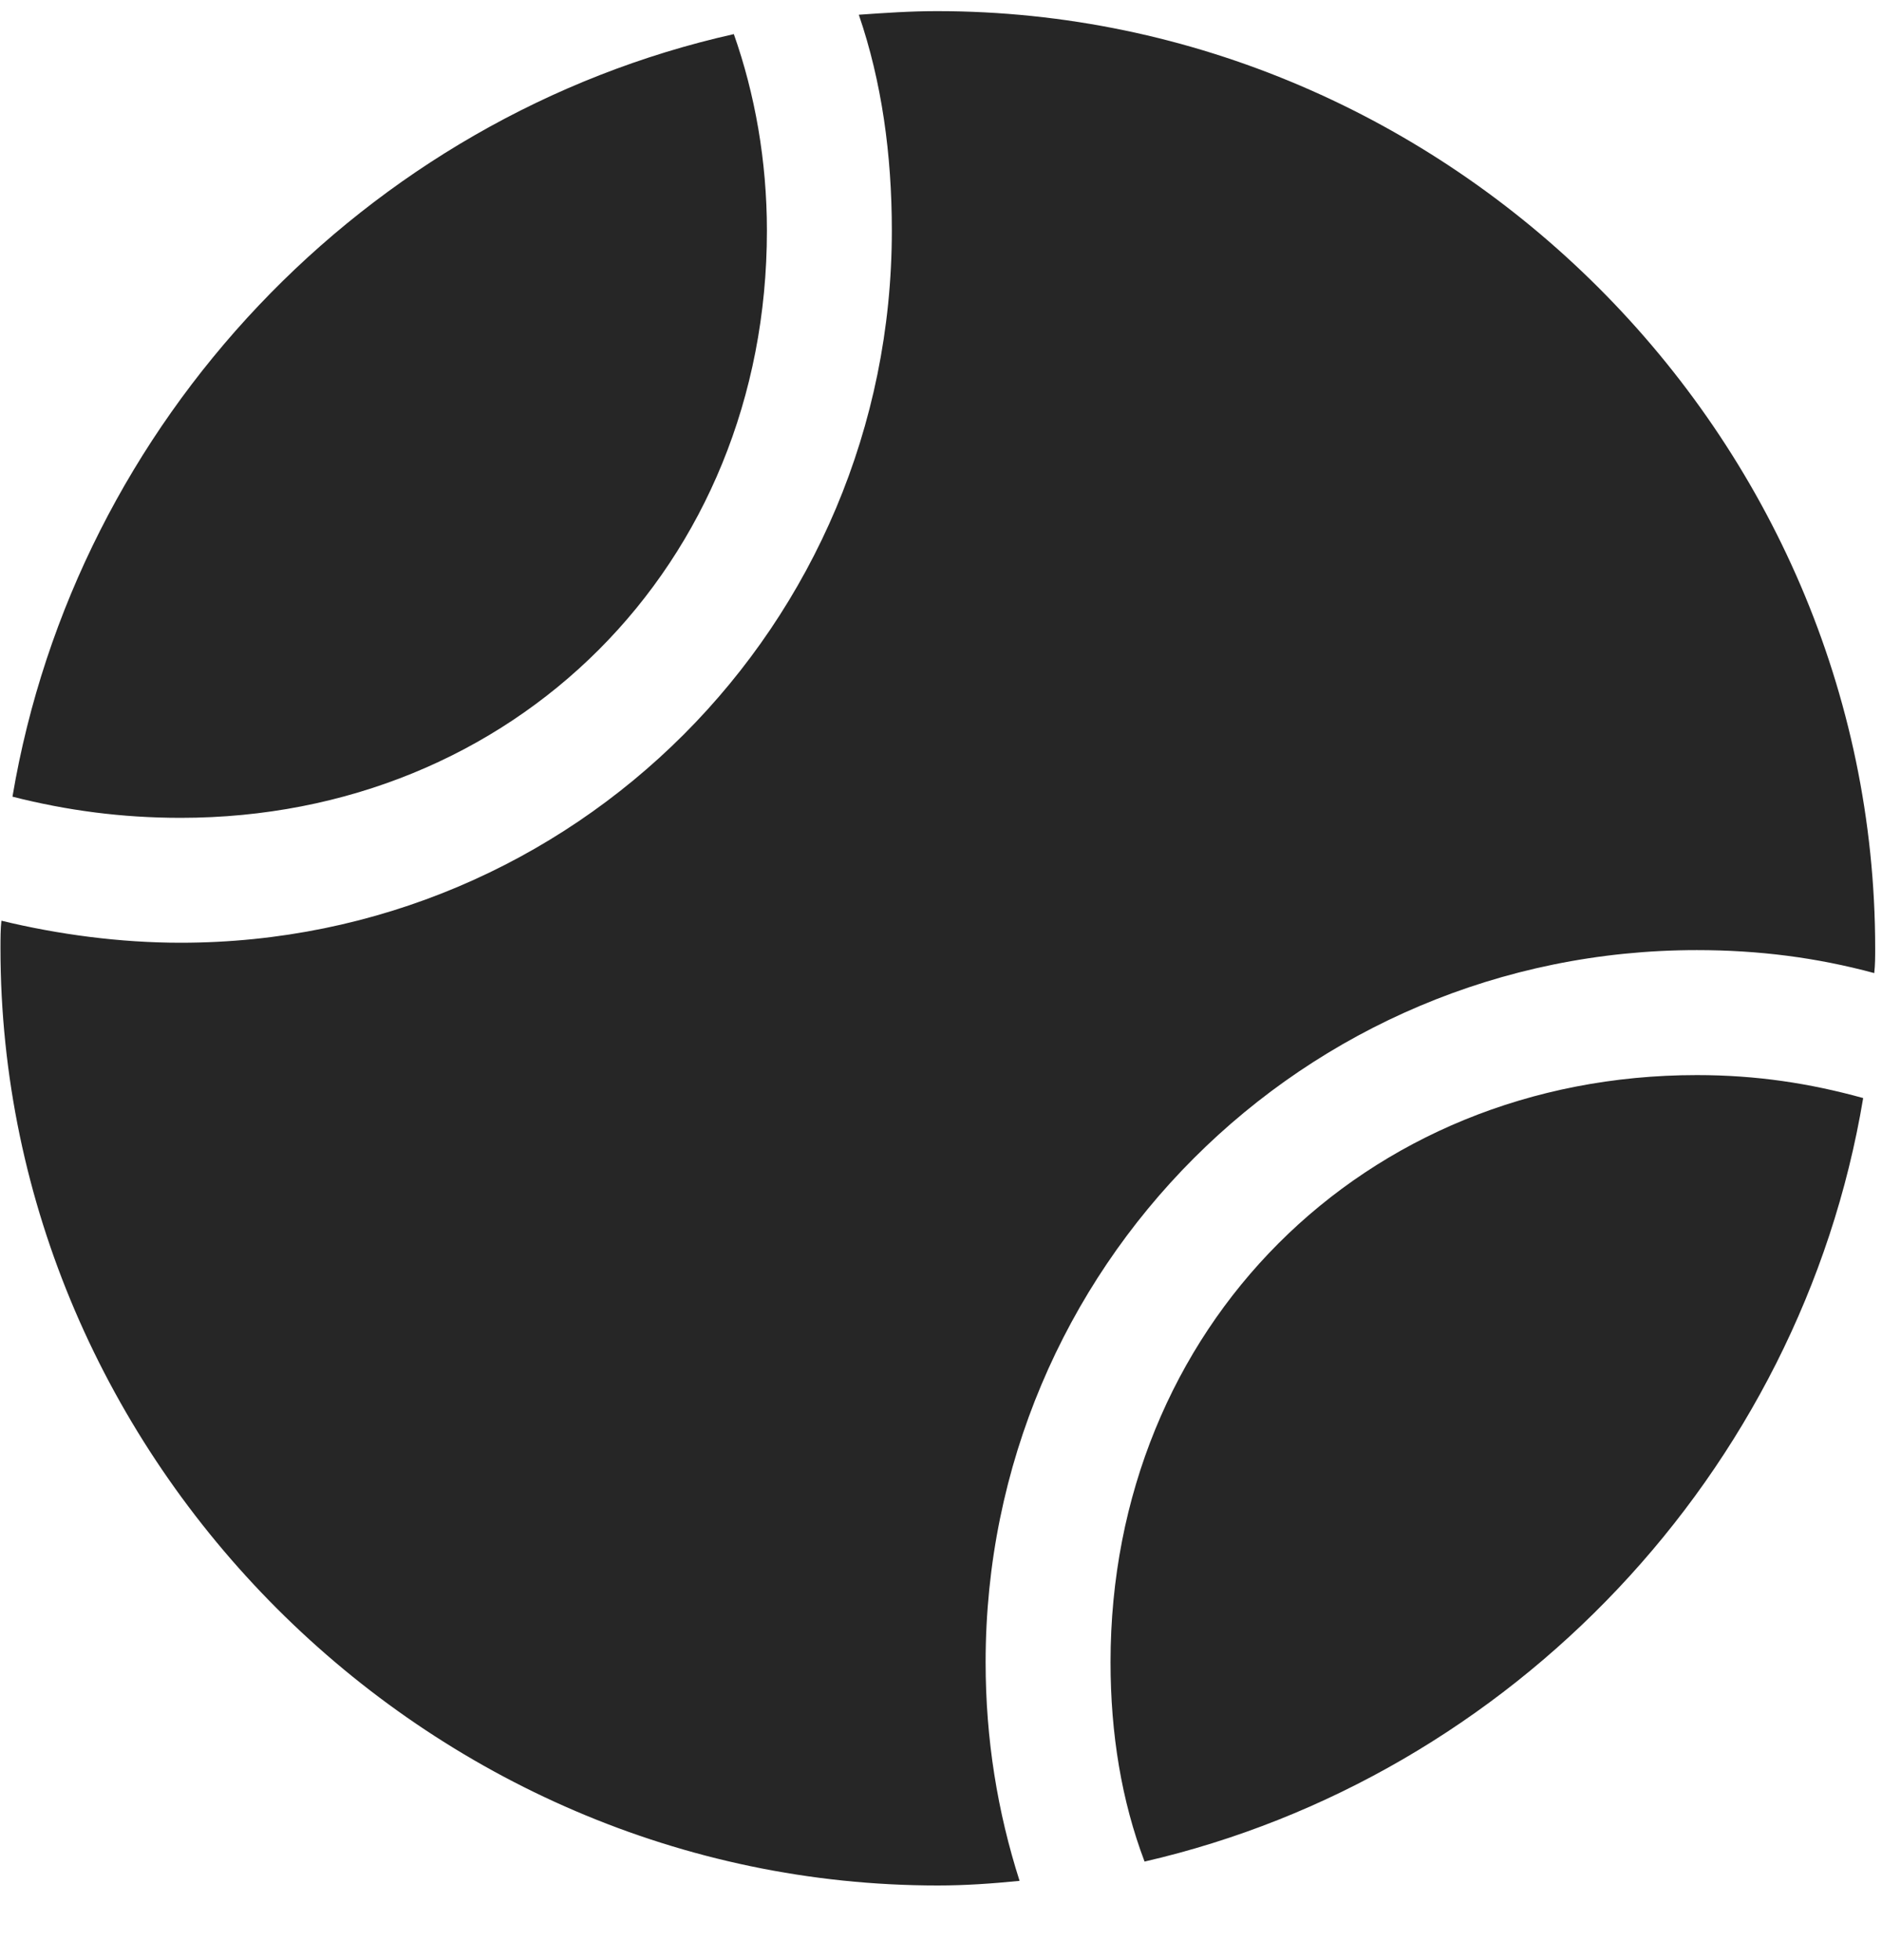 <svg width="24" height="25" viewBox="0 0 24 25" fill="none" xmlns="http://www.w3.org/2000/svg">
<g clip-path="url(#clip0_2207_3167)">
<path d="M0.159 10.161C0.85 10.337 1.553 10.431 2.303 10.431C6.557 10.431 9.78 7.208 9.78 2.942C9.78 2.052 9.627 1.196 9.358 0.435C4.659 1.489 0.967 5.368 0.159 10.161ZM11.959 24.048C12.311 24.048 12.651 24.024 13.002 23.989C12.721 23.11 12.569 22.185 12.569 21.2C12.569 16.173 16.623 12.118 21.639 12.118C22.424 12.118 23.163 12.212 23.901 12.411C23.913 12.306 23.913 12.2 23.913 12.095C23.913 5.556 18.487 0.142 11.948 0.142C11.608 0.142 11.28 0.165 10.952 0.188C11.245 1.044 11.373 1.97 11.373 2.942C11.373 7.97 7.319 12.024 2.303 12.024C1.53 12.024 0.745 11.919 0.018 11.743C0.006 11.849 0.006 11.977 0.006 12.095C0.006 18.622 5.432 24.048 11.959 24.048ZM14.596 23.743C19.272 22.665 22.963 18.786 23.76 14.005C23.081 13.817 22.401 13.712 21.639 13.712C17.385 13.712 14.162 16.935 14.162 21.2C14.162 22.114 14.303 22.97 14.596 23.743Z" fill="black" fill-opacity="0.85"/>
</g>
<defs>
<clipPath id="clip0_2207_3167">
<rect width="23.906" height="23.918" fill="white" transform="translate(0.006 0.142)"/>
</clipPath>
</defs>
</svg>
